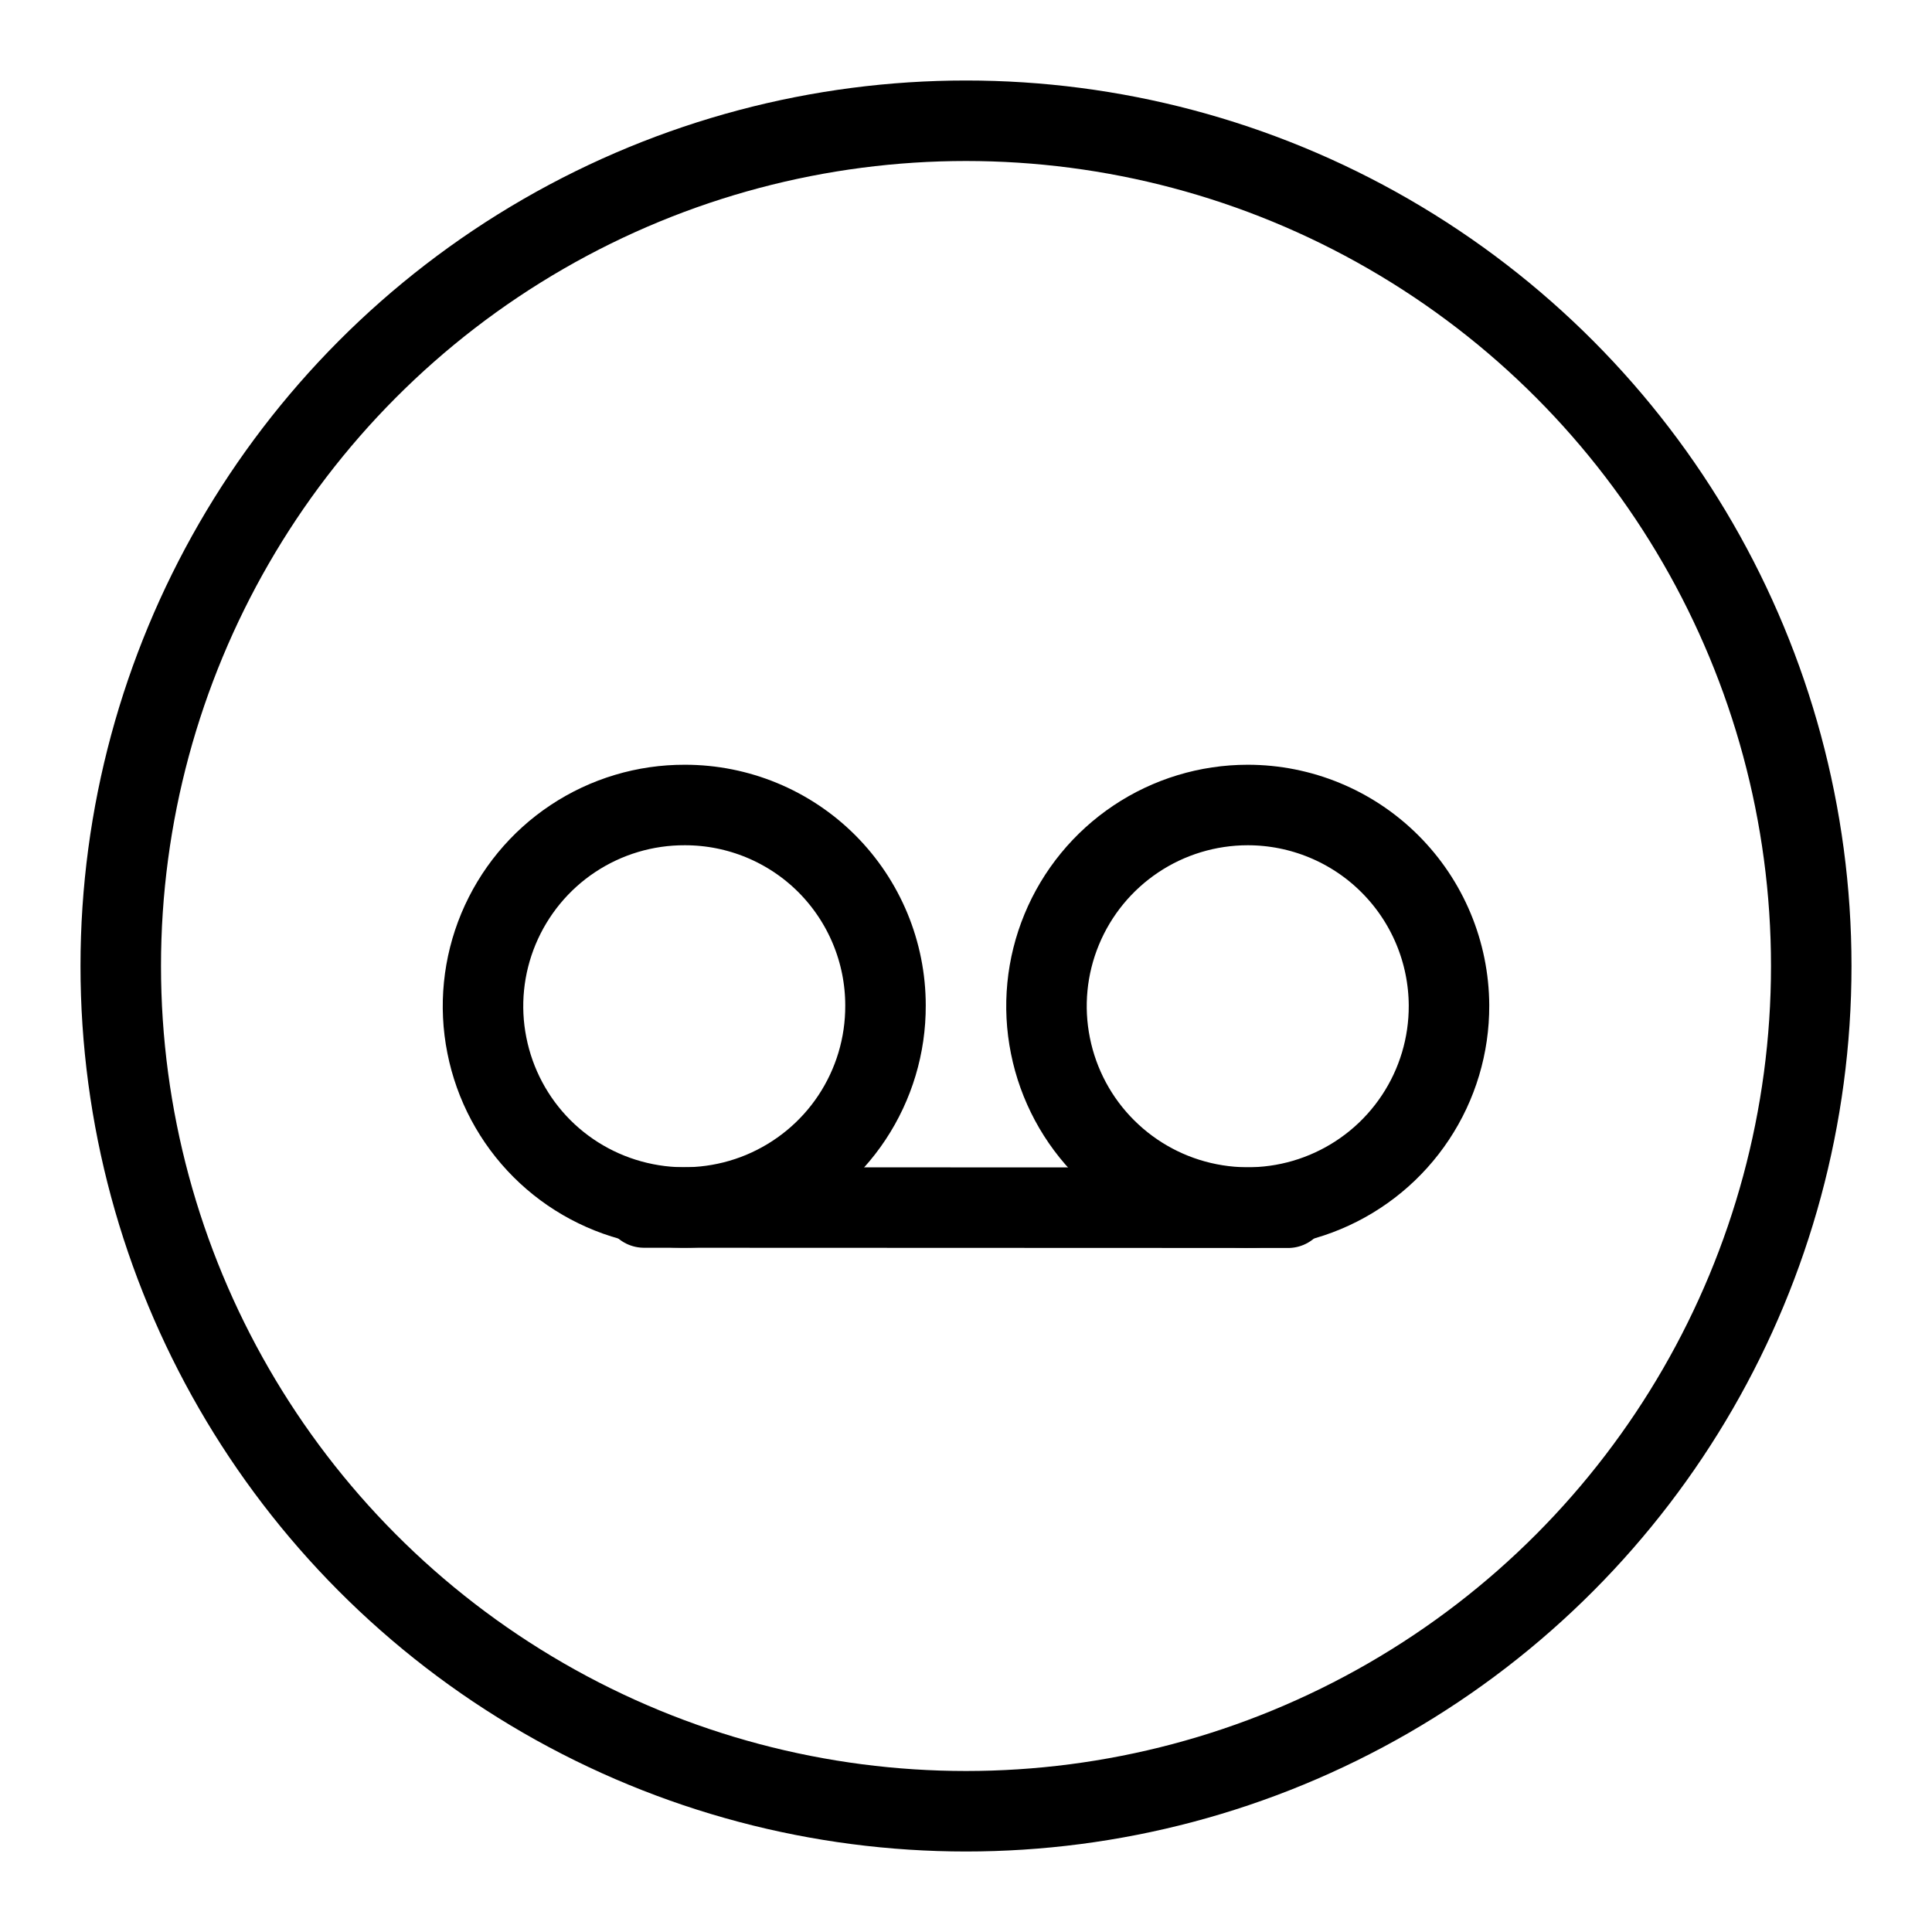 <svg width="24" height="24" viewBox="0 0 24 24" fill="none" xmlns="http://www.w3.org/2000/svg">
<circle cx="12" cy="12" r="10.5" stroke="currentColor"/>
<path d="M11 12.49C11.002 12.986 10.857 13.47 10.583 13.883C10.309 14.296 9.918 14.617 9.461 14.808C9.004 14.998 8.5 15.049 8.015 14.952C7.529 14.856 7.082 14.618 6.732 14.268C6.382 13.918 6.144 13.471 6.048 12.985C5.951 12.499 6.002 11.996 6.192 11.539C6.383 11.082 6.704 10.691 7.117 10.417C7.53 10.143 8.014 9.998 8.51 10C9.17 10 9.804 10.262 10.271 10.729C10.738 11.197 11 11.83 11 12.49V12.49Z" stroke="currentColor" stroke-linecap="round" stroke-linejoin="round"/>
<path d="M18 12.49C18.002 12.985 17.857 13.47 17.583 13.882C17.31 14.294 16.92 14.616 16.463 14.807C16.007 14.998 15.504 15.049 15.018 14.953C14.533 14.858 14.086 14.62 13.736 14.271C13.385 13.922 13.146 13.476 13.049 12.991C12.951 12.506 13 12.003 13.189 11.546C13.378 11.088 13.699 10.697 14.11 10.422C14.521 10.147 15.005 10 15.5 10C16.161 10 16.796 10.262 17.264 10.729C17.733 11.196 17.997 11.829 18 12.49Z" stroke="currentColor" stroke-linecap="round" stroke-linejoin="round"/>
<path d="M8 15L16 15.003" stroke="currentColor" stroke-linecap="round" stroke-linejoin="round"/>
</svg>
